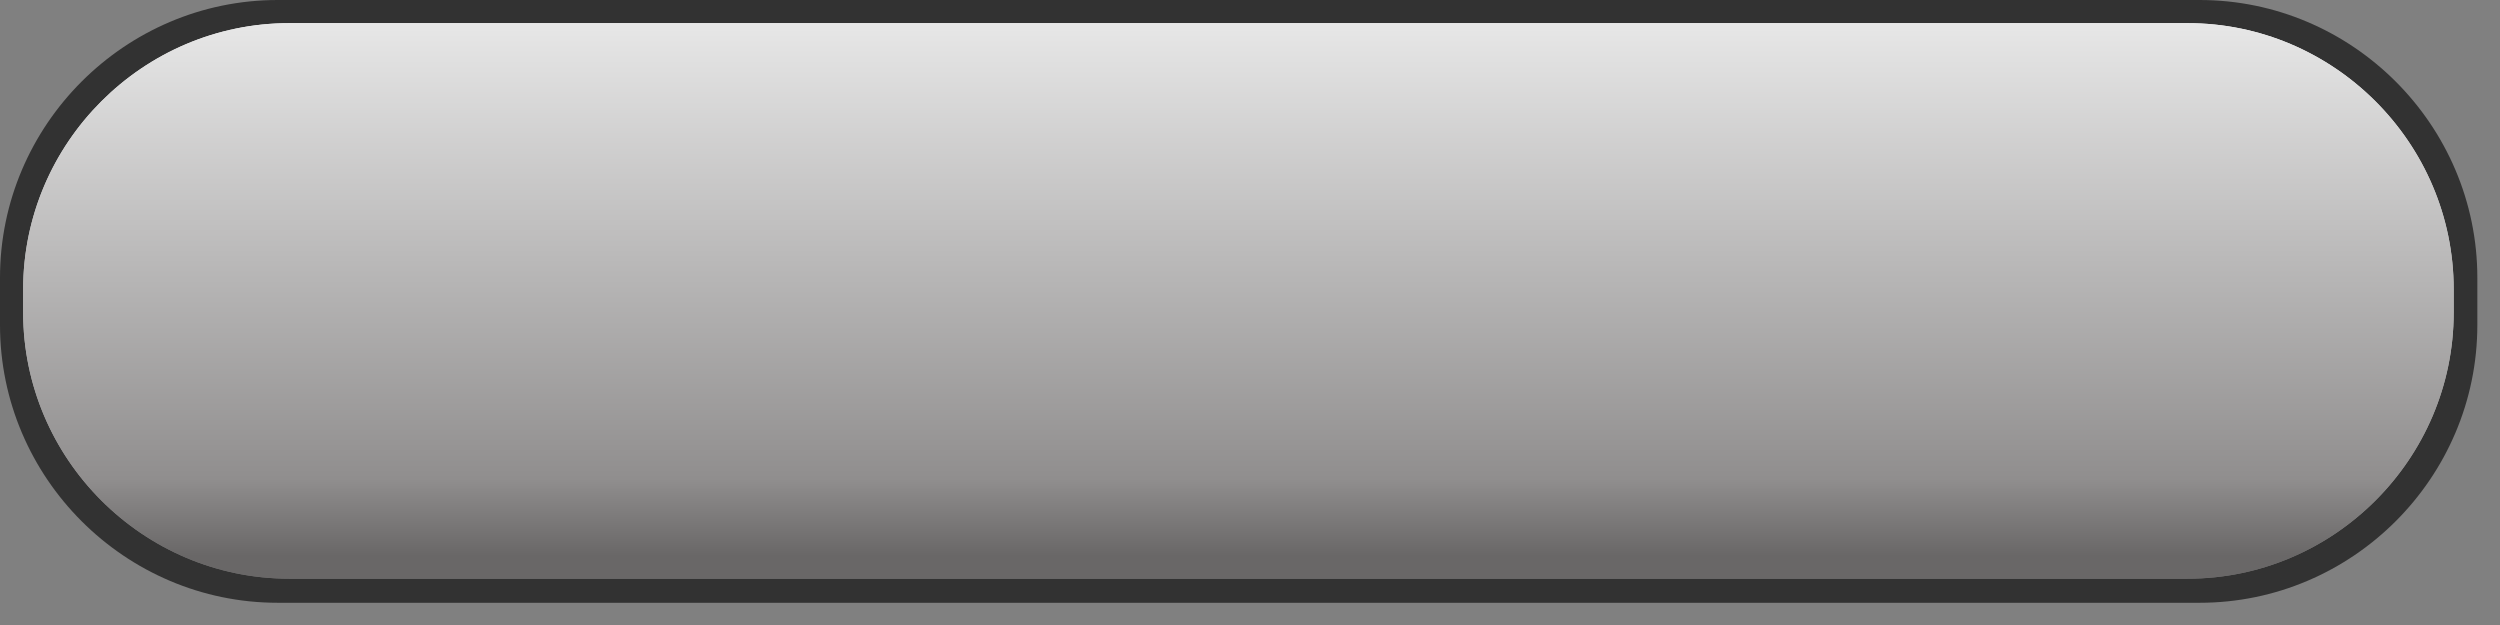 <?xml version="1.0" encoding="UTF-8" standalone="no"?>
<svg width="108px" height="27px" version="1.1" xmlns="http://www.w3.org/2000/svg" xmlns:xlink="http://www.w3.org/1999/xlink" xmlns:sketch="http://www.bohemiancoding.com/sketch/ns">
    <rect width="100%" height="100%" fill="#808080" stroke="none"/>
    <title>BuyButtonHover</title>
    <description>Created with Sketch (http://www.bohemiancoding.com/sketch)</description>
    <defs>
        <linearGradient x1="50%" y1="95.894%" x2="50%" y2="0%" id="linearGradient-1">
            <stop stop-color="rgb(115,115,115)" offset="0%"></stop>
            <stop stop-color="rgb(154,154,154)" offset="14.497%"></stop>
            <stop stop-color="rgb(239,241,241)" offset="100%"></stop>
        </linearGradient>
        <linearGradient x1="50%" y1="95.894%" x2="50%" y2="0%" id="linearGradient-2">
            <stop stop-color="rgb(105,103,103)" offset="0%"></stop>
            <stop stop-color="rgb(144,142,142)" offset="14.497%"></stop>
            <stop stop-color="rgb(231,231,231)" offset="100%"></stop>
        </linearGradient>
    </defs>
    <g id="Button" fill="rgb(223,223,223)" fill-rule="evenodd">
        <path d="M107.021,14.04 C107.021,20.64 101.621,26.04 95.021,26.04 L12,26.04 C5.4,26.04 0,20.64 0,14.04 L0,12 C0,5.4 5.4,0 12,0 L95.021,0 C101.621,0 107.021,5.4 107.021,12 L107.021,14.04 L107.021,14.04 L107.021,14.04" id="black" fill="rgb(50,50,50)"></path>
        <path d="M106,13.5 C106,19.825 100.825,25 94.5,25 L12.5,25 C6.175,25 1,19.825 1,13.5 L1,12.5 C1,6.175 6.175,1 12.5,1 L94.5,1 C100.825,1 106,6.175 106,12.5 L106,13.5 L106,13.5 L106,13.5" id="gradient" fill="url(#linearGradient-1)"></path>
        <path d="M106,13.5 C106,19.825 100.825,25 94.5,25 L12.5,25 C6.175,25 1,19.825 1,13.5 L1,12.5 C1,6.175 6.175,1 12.5,1 L94.5,1 C100.825,1 106,6.175 106,12.5 L106,13.5 L106,13.5 L106,13.5" id="gradient dark" fill="url(#linearGradient-2)"></path>
    </g>
</svg>
